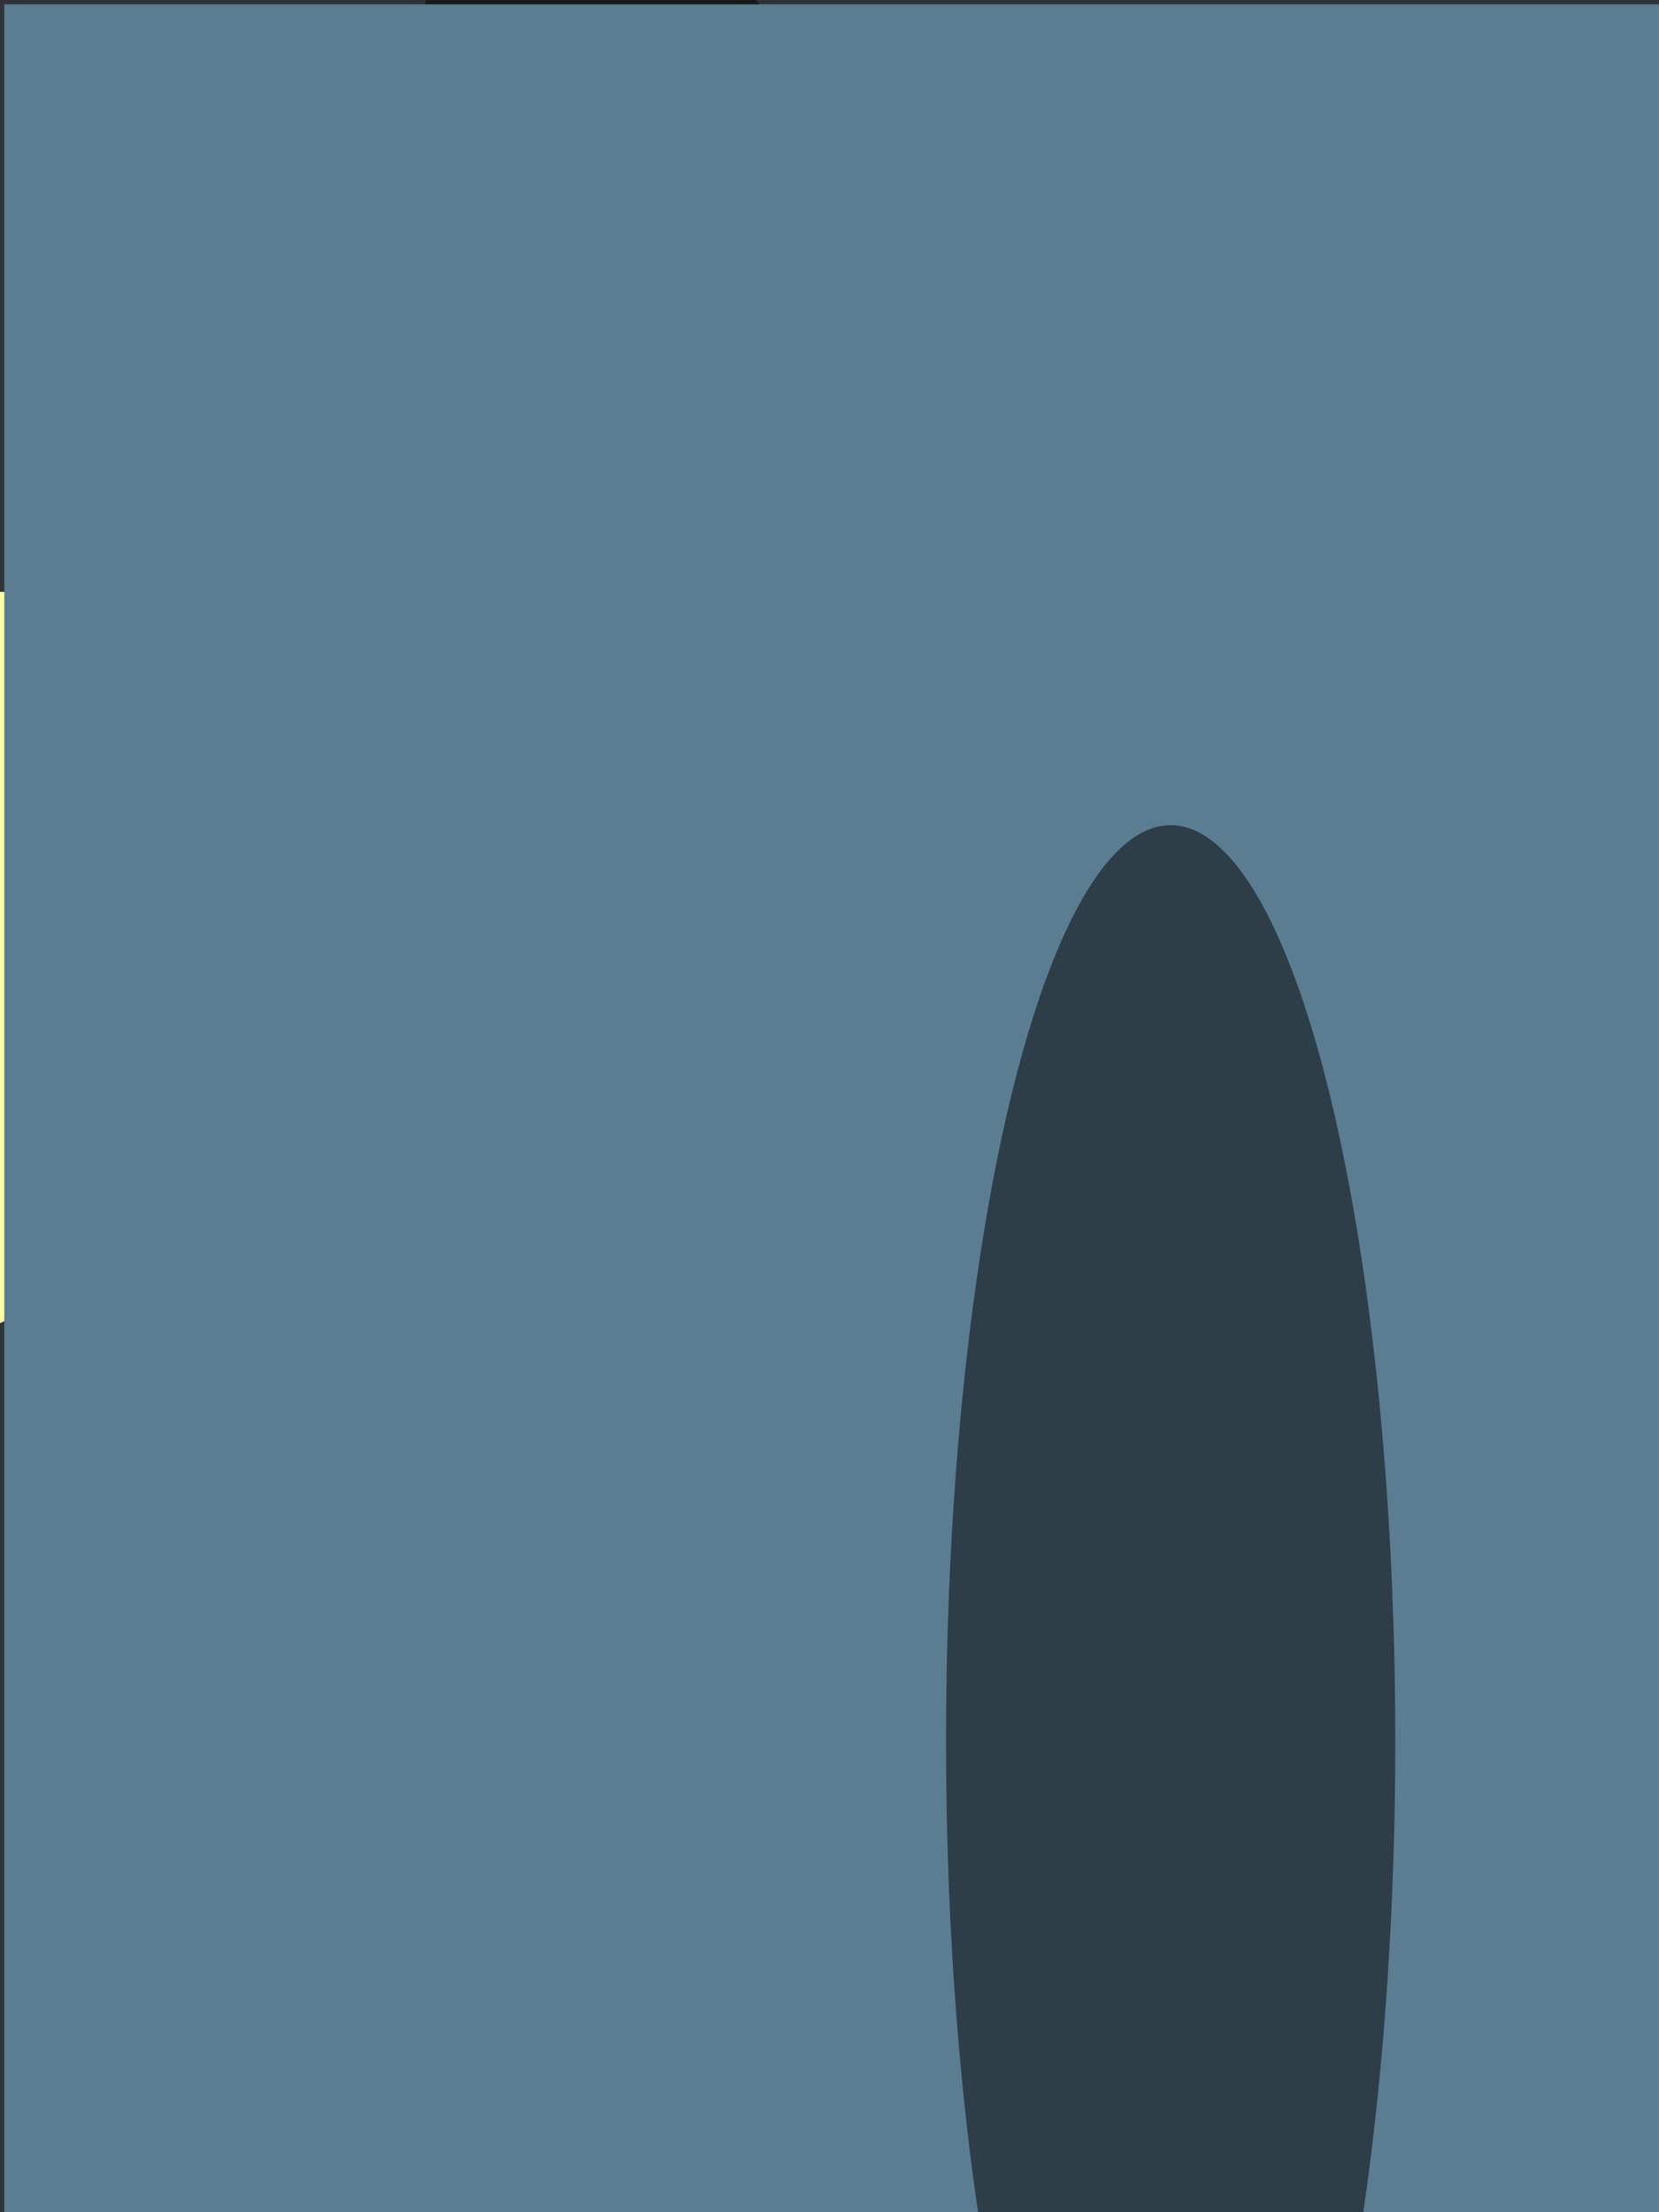 <svg xmlns="http://www.w3.org/2000/svg" viewBox="0 0 2581 3441"><filter id="b"><feGaussianBlur stdDeviation="12" /></filter><path d="M0 0h2581v3441H0z" fill="#2f3337" /><g filter="url(#b)" transform="scale(13.441) translate(0.5 0.5)"><g transform="translate(181 68) rotate(155) scale(60 49)"><path d="M0 0h2581v3441H0z" fill="#ffffa8" /></g><ellipse fill="#000" fill-opacity=".502" cx="136" cy="189" rx="37" ry="77" /><g transform="translate(28.548 66.721) rotate(105.758) scale(44.758 23.217)"><ellipse fill="#7d82a1" fill-opacity=".502" cx="0" cy="0" rx="1" ry="1" /></g><g transform="translate(81.766 36.109) rotate(153.485) scale(25.095 55.772)"><ellipse fill="#000" fill-opacity=".502" cx="0" cy="0" rx="1" ry="1" /></g><ellipse fill="#000" fill-opacity=".502" cx="57" cy="156" rx="27" ry="27" /><path fill="#877299" fill-opacity=".502" d="M74 63 57 112l40 21z" /><path d="M0 0h2581v3441H0z" fill="#5a7d92" /><ellipse fill="#000" fill-opacity=".502" cx="135" cy="201" rx="26" ry="106" /></g></svg>